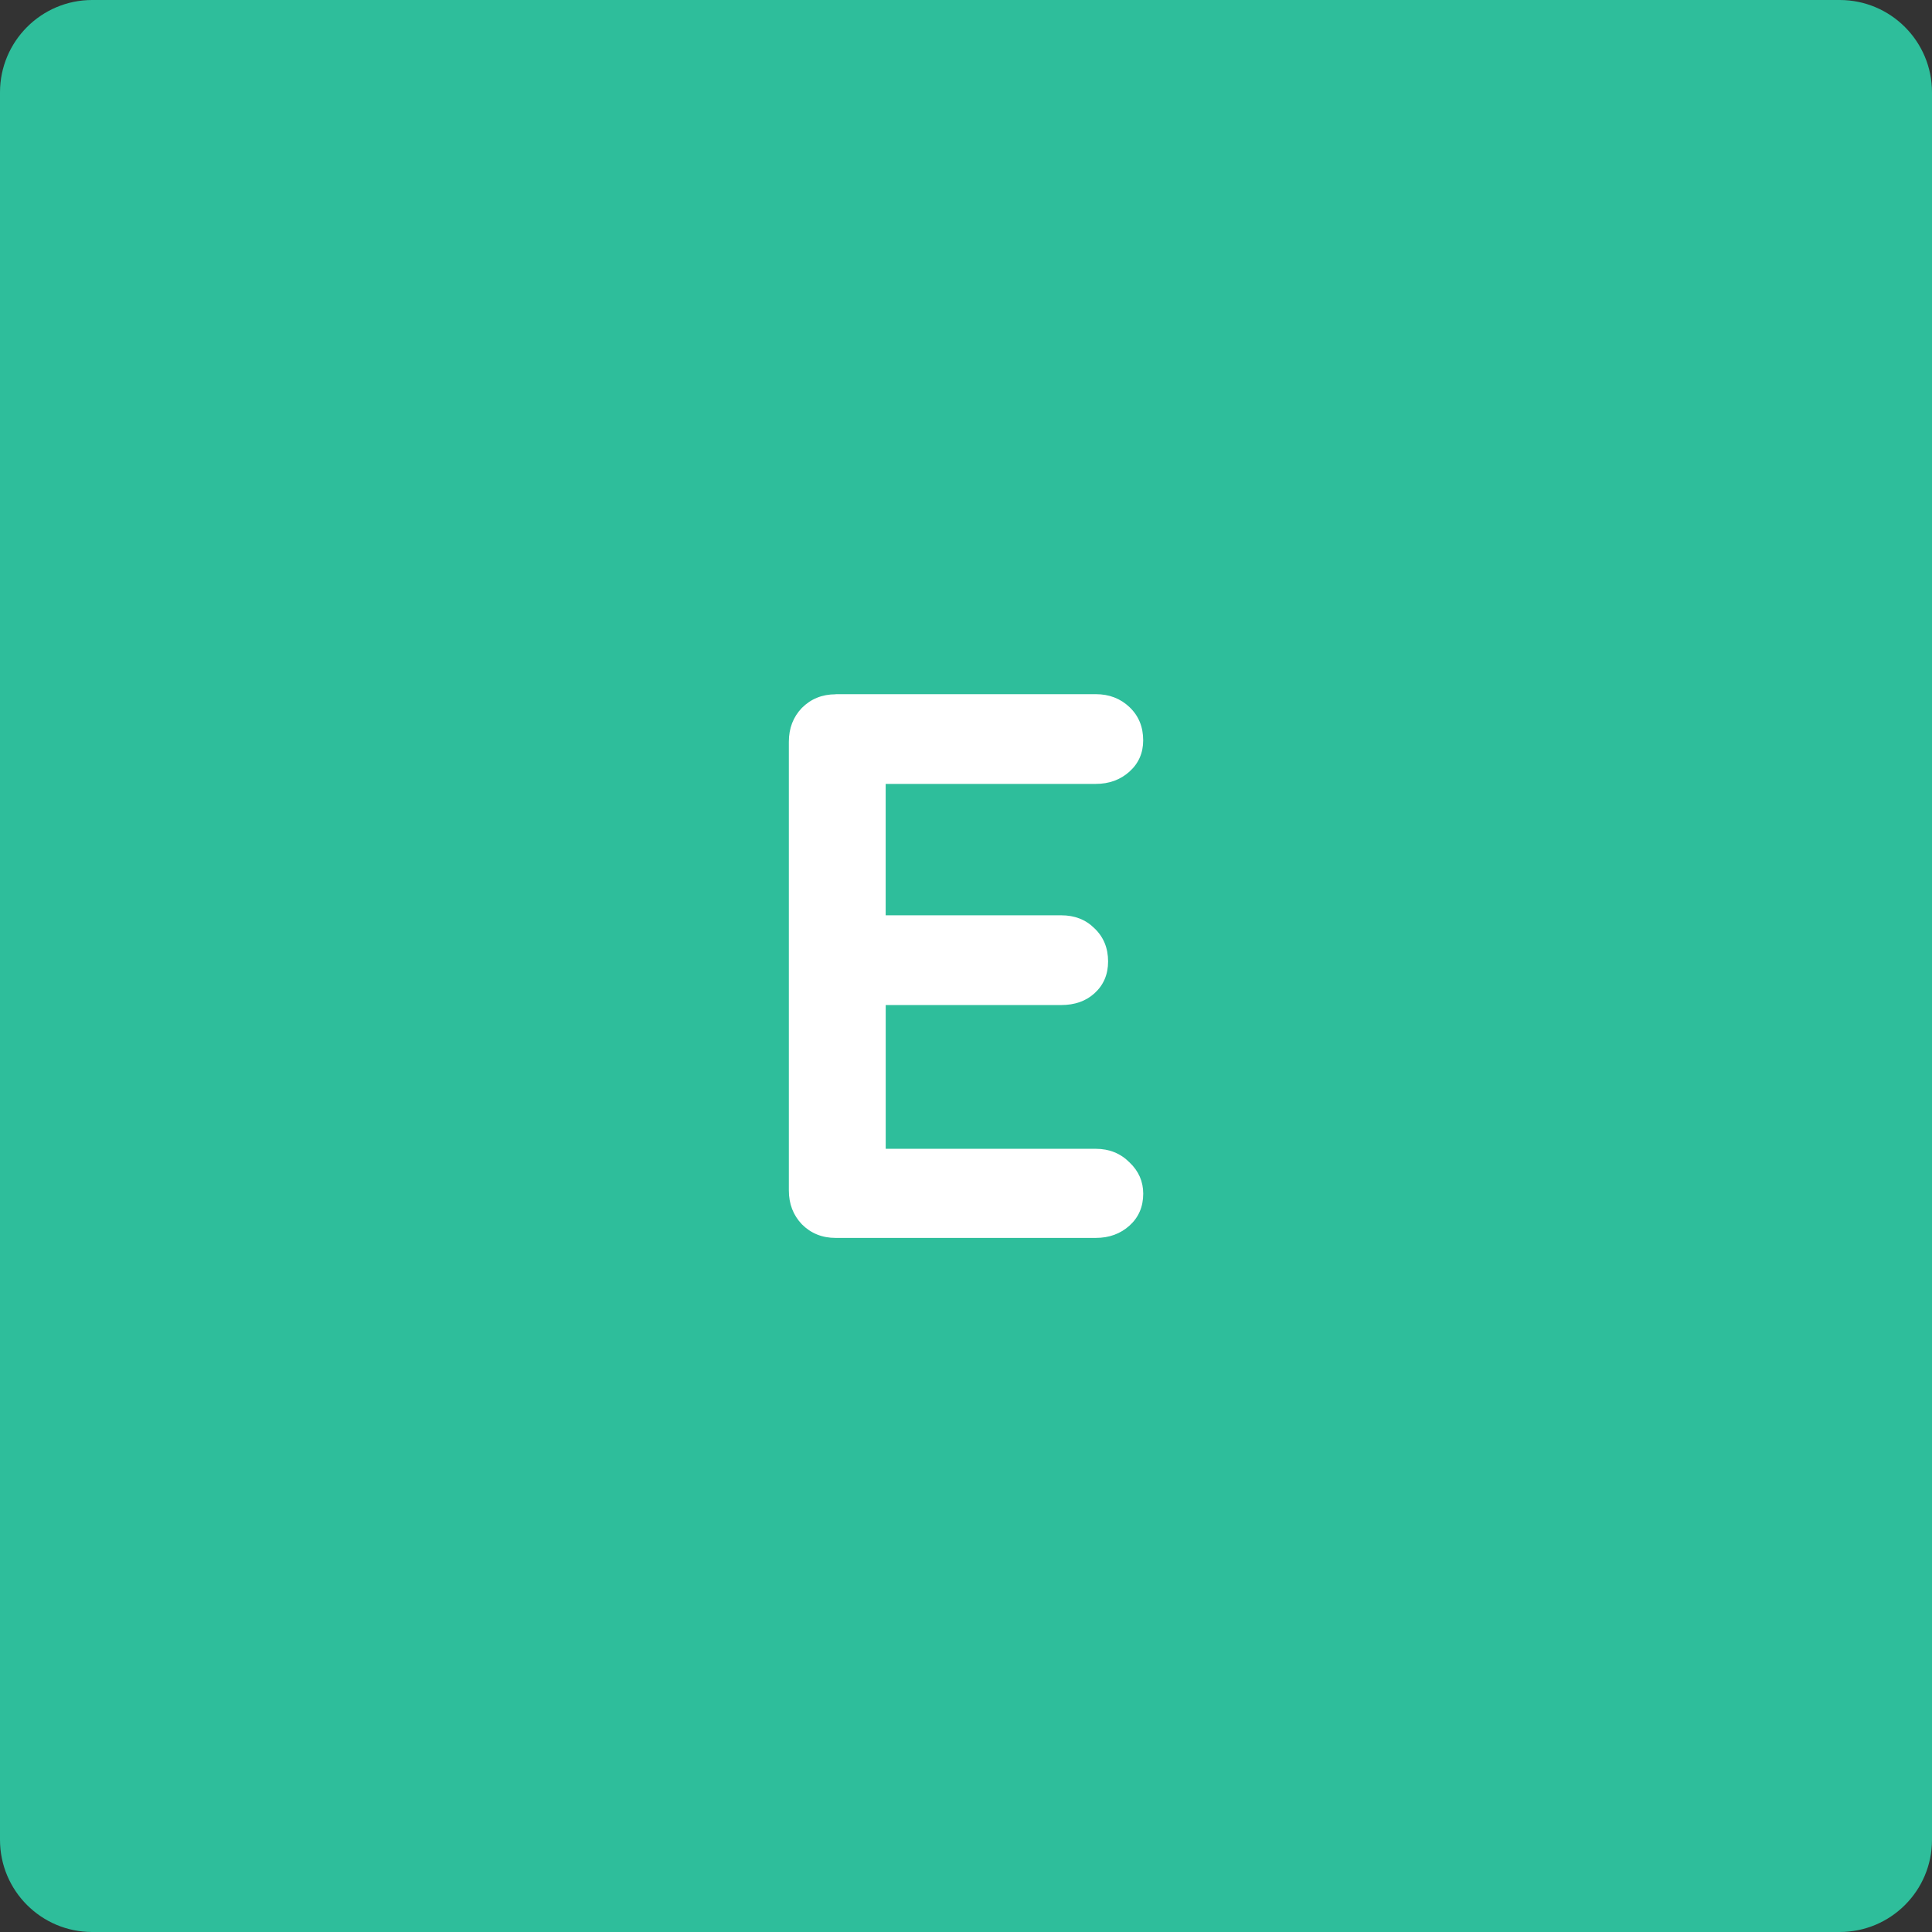 <svg version="1.1" xmlns="http://www.w3.org/2000/svg" xmlns:xlink="http://www.w3.org/1999/xlink" width="46.418" height="46.418"><rect width="100%" height="100%" fill="#333333" stroke="none"/><g transform="translate(-216.291,-156.291)"><g data-paper-data="{&quot;isPaintingLayer&quot;:true}" fill="none" fill-rule="none" stroke="none" stroke-width="1" stroke-linecap="none" stroke-linejoin="miter" stroke-miterlimit="10" stroke-dasharray="" stroke-dashoffset="0" font-family="none" font-weight="none" font-size="none" text-anchor="none" style="mix-blend-mode: normal"><path d="M262.709,200.494c0,1.223 -0.992,2.215 -2.218,2.215h-41.985c-1.223,0 -2.215,-0.992 -2.215,-2.215v-41.985c0,-1.223 0.992,-2.218 2.215,-2.218h41.985c1.226,0 2.218,0.995 2.218,2.218z" data-paper-data="{&quot;origPos&quot;:null}" fill="#2ebe9b" fill-rule="evenodd" stroke-linecap="butt"/><path d="M236.367,172.969h6.25c0.323,0 0.594,0.104 0.812,0.312c0.219,0.208 0.328,0.474 0.328,0.797c0,0.302 -0.109,0.552 -0.328,0.75c-0.219,0.198 -0.49,0.297 -0.812,0.297h-5.219l0.172,-0.328v3.641l-0.156,-0.156h4.375c0.323,0 0.589,0.104 0.797,0.312c0.219,0.208 0.328,0.474 0.328,0.797c0,0.312 -0.109,0.568 -0.328,0.766c-0.208,0.188 -0.474,0.281 -0.797,0.281h-4.312l0.094,-0.156v3.766l-0.156,-0.156h5.203c0.323,0 0.594,0.109 0.812,0.328c0.219,0.208 0.328,0.458 0.328,0.75c0,0.312 -0.109,0.568 -0.328,0.766c-0.219,0.198 -0.49,0.297 -0.812,0.297h-6.25c-0.323,0 -0.594,-0.109 -0.812,-0.328c-0.208,-0.219 -0.312,-0.49 -0.312,-0.812v-10.781c0,-0.323 0.104,-0.594 0.312,-0.812c0.219,-0.219 0.49,-0.328 0.812,-0.328z" data-paper-data="{&quot;origPos&quot;:null}" fill="#ffffff" fill-rule="nonzero" stroke-linecap="square"/></g></g></svg>